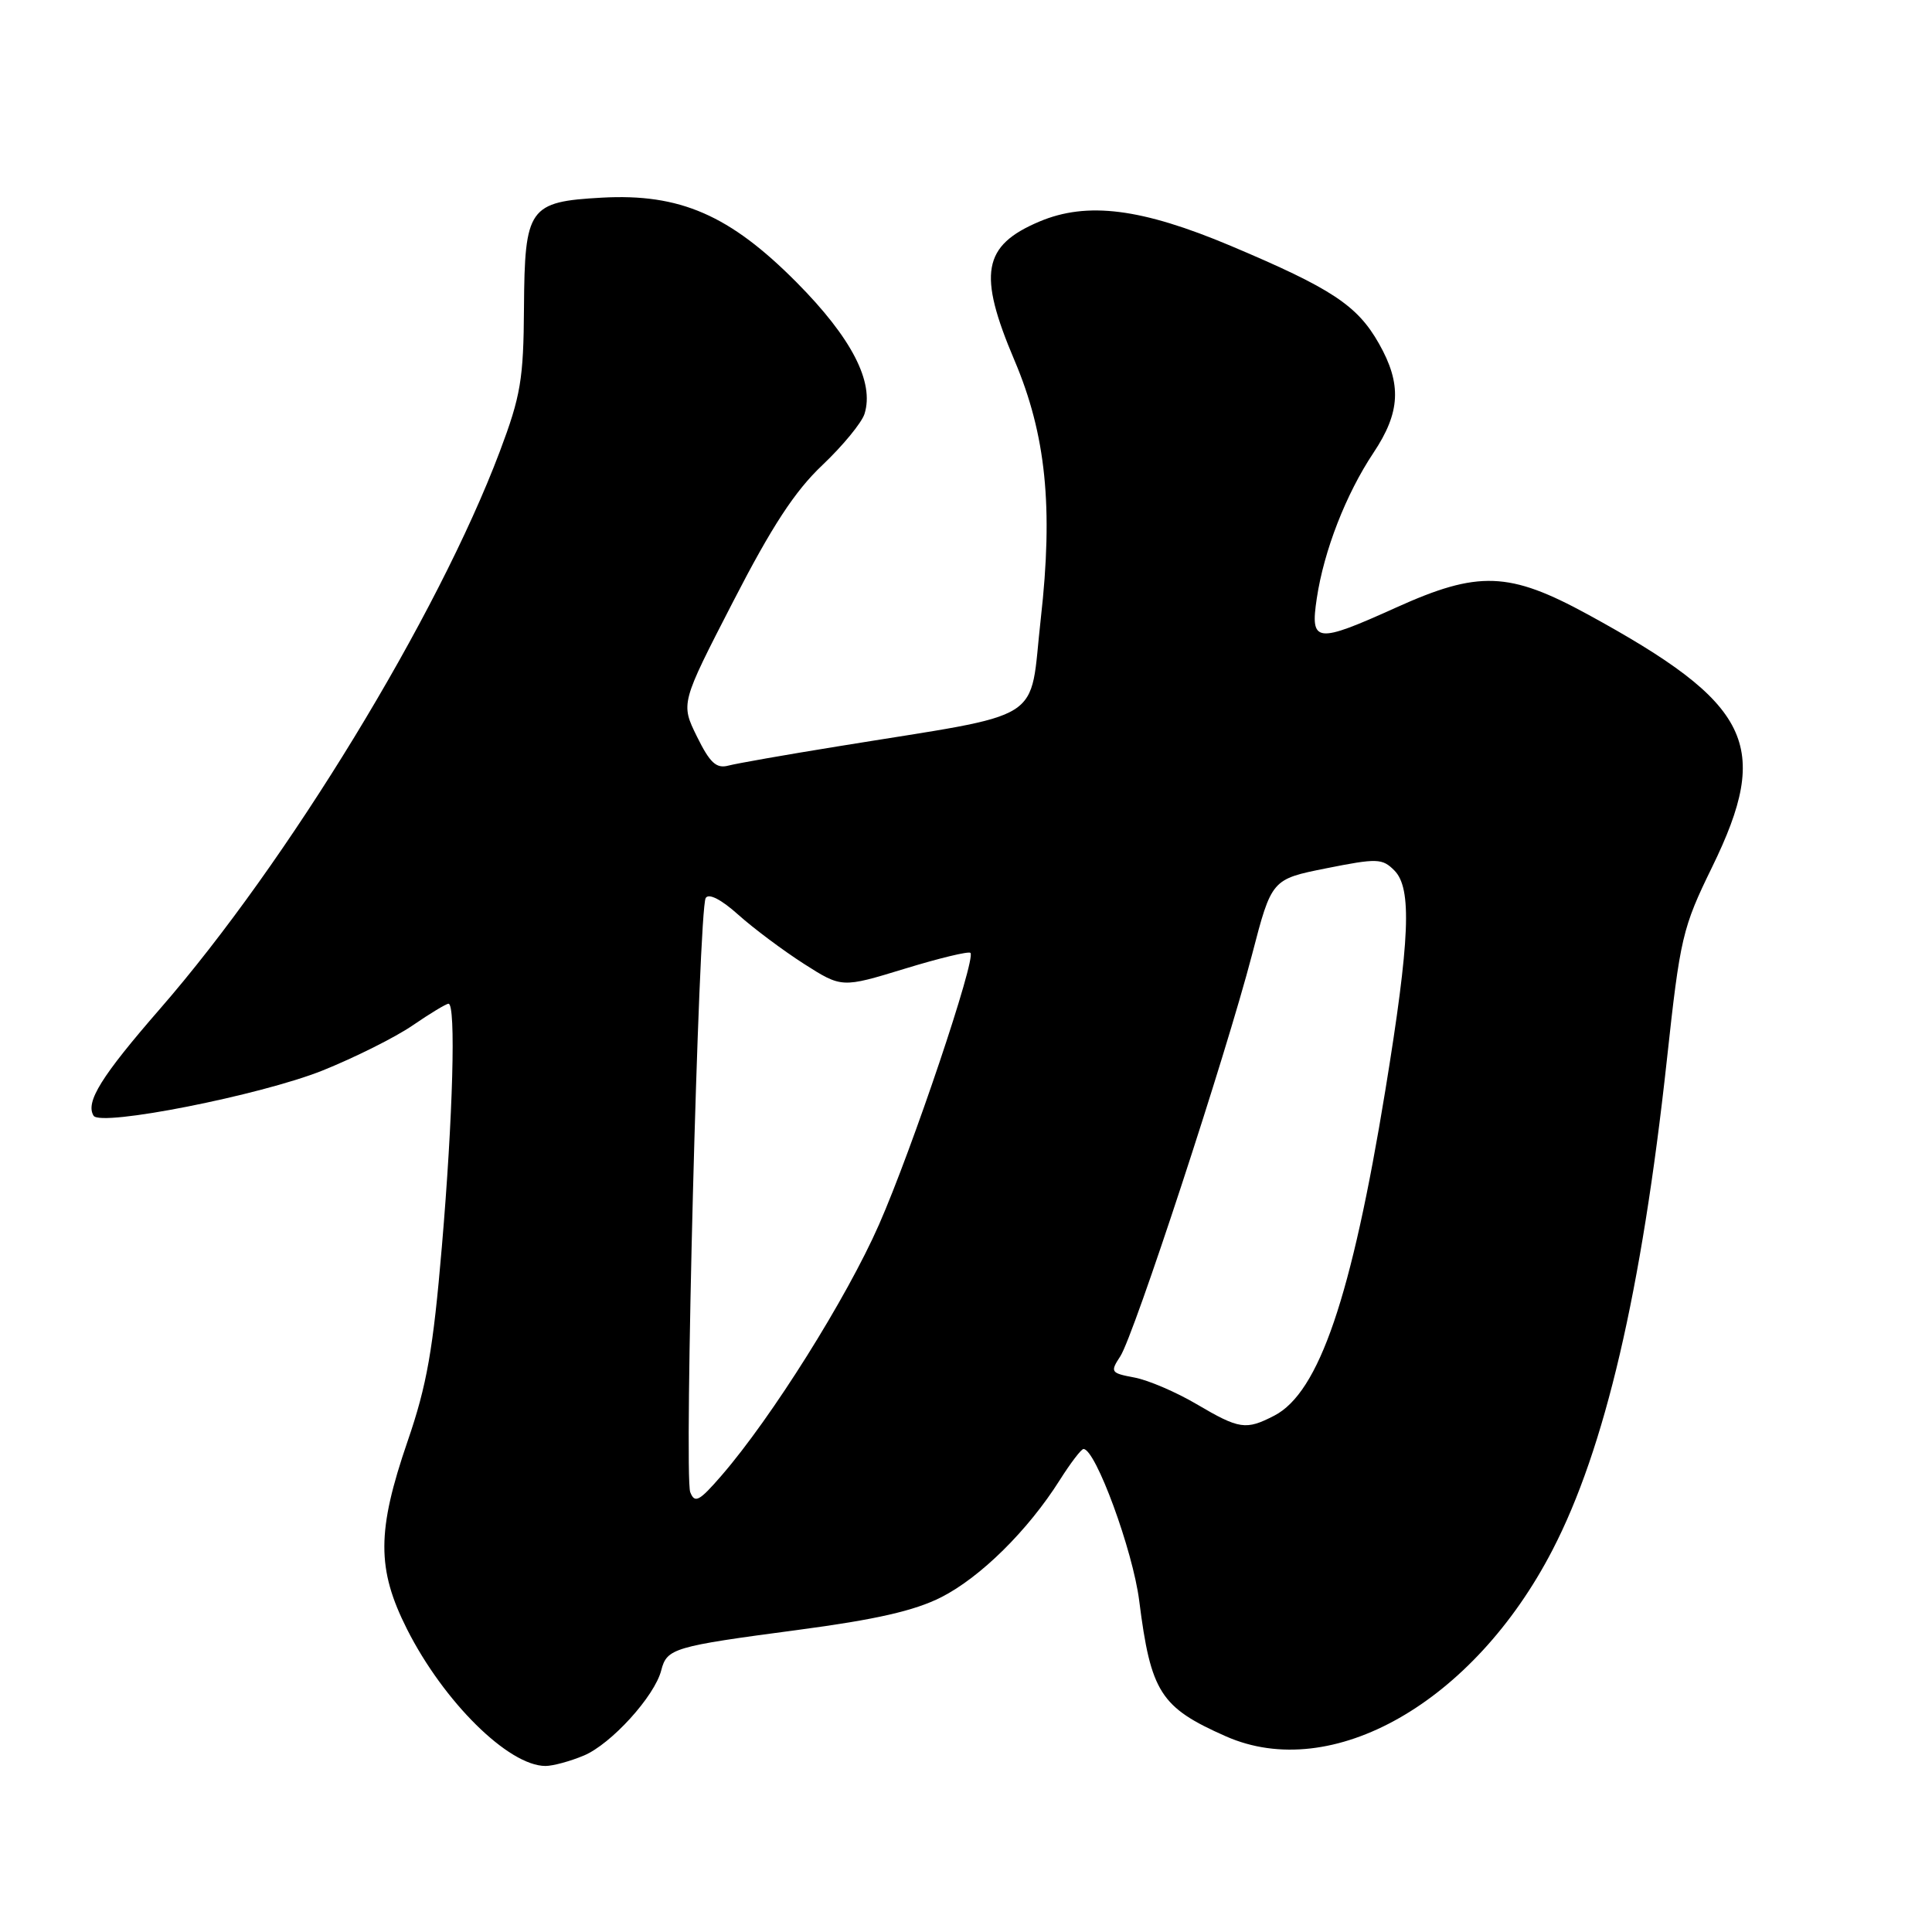 <?xml version="1.0" encoding="UTF-8" standalone="no"?>
<!DOCTYPE svg PUBLIC "-//W3C//DTD SVG 1.1//EN" "http://www.w3.org/Graphics/SVG/1.1/DTD/svg11.dtd" >
<svg xmlns="http://www.w3.org/2000/svg" xmlns:xlink="http://www.w3.org/1999/xlink" version="1.1" viewBox="0 0 256 256">
 <g >
 <path fill="currentColor"
d=" M 77.36 232.62 C 80.97 231.11 86.75 224.76 87.62 221.32 C 88.37 218.41 89.24 218.16 105.68 215.98 C 116.02 214.61 121.17 213.44 124.72 211.64 C 129.92 209.00 136.22 202.78 140.43 196.11 C 141.86 193.85 143.27 192.00 143.57 192.00 C 145.17 192.00 150.11 205.45 150.95 212.10 C 152.49 224.25 153.76 226.24 162.43 230.07 C 176.49 236.29 195.26 225.59 205.71 205.39 C 212.66 191.98 217.52 171.15 220.87 140.43 C 222.63 124.22 222.93 122.94 226.86 114.90 C 234.77 98.70 232.10 93.27 210.40 81.42 C 199.97 75.73 195.89 75.58 185.00 80.50 C 174.37 85.30 173.59 85.21 174.48 79.29 C 175.43 72.95 178.35 65.46 181.99 60.00 C 185.57 54.63 185.76 50.90 182.72 45.53 C 179.85 40.46 176.47 38.23 163.09 32.58 C 151.27 27.60 144.06 26.68 137.72 29.36 C 130.20 32.54 129.54 36.25 134.42 47.74 C 138.60 57.58 139.58 67.20 137.91 81.97 C 136.31 96.10 139.13 94.32 111.00 98.90 C 104.12 100.01 97.60 101.16 96.50 101.45 C 94.91 101.87 94.06 101.07 92.35 97.60 C 90.19 93.21 90.19 93.21 97.13 79.74 C 102.28 69.73 105.32 65.08 108.97 61.63 C 111.66 59.08 114.17 56.03 114.55 54.85 C 115.88 50.64 112.85 44.77 105.55 37.41 C 96.69 28.49 90.10 25.62 79.75 26.19 C 70.06 26.73 69.52 27.50 69.43 40.79 C 69.37 50.27 69.00 52.46 66.22 59.84 C 58.01 81.62 38.08 114.30 21.18 133.70 C 13.42 142.62 11.29 146.04 12.40 147.84 C 13.32 149.32 34.52 145.13 42.71 141.86 C 46.99 140.14 52.38 137.45 54.68 135.87 C 56.98 134.29 59.12 133.00 59.43 133.00 C 60.43 133.00 60.02 147.95 58.55 165.18 C 57.39 178.83 56.57 183.53 54.01 190.97 C 49.92 202.88 49.91 207.89 53.93 215.87 C 58.80 225.51 67.38 233.99 72.28 234.00 C 73.26 234.00 75.55 233.38 77.36 232.62 Z  M 91.46 197.72 C 90.62 195.57 92.57 120.51 93.51 118.99 C 93.91 118.33 95.57 119.18 97.83 121.21 C 99.85 123.02 103.76 125.94 106.52 127.71 C 111.54 130.91 111.54 130.91 119.85 128.37 C 124.42 126.97 128.35 126.02 128.59 126.26 C 129.36 127.03 120.87 152.27 116.47 162.27 C 112.20 171.99 102.25 187.84 95.62 195.50 C 92.65 198.93 92.06 199.25 91.46 197.72 Z  M 158.56 186.06 C 155.85 184.46 152.14 182.87 150.32 182.53 C 147.17 181.94 147.08 181.80 148.45 179.71 C 150.26 176.93 162.43 139.83 165.90 126.50 C 168.50 116.50 168.50 116.50 175.76 115.05 C 182.48 113.71 183.16 113.73 184.76 115.34 C 187.11 117.70 186.84 124.41 183.56 144.50 C 179.09 171.87 174.77 184.52 168.85 187.58 C 165.09 189.52 164.23 189.40 158.56 186.06 Z "/>
</g>
</svg>